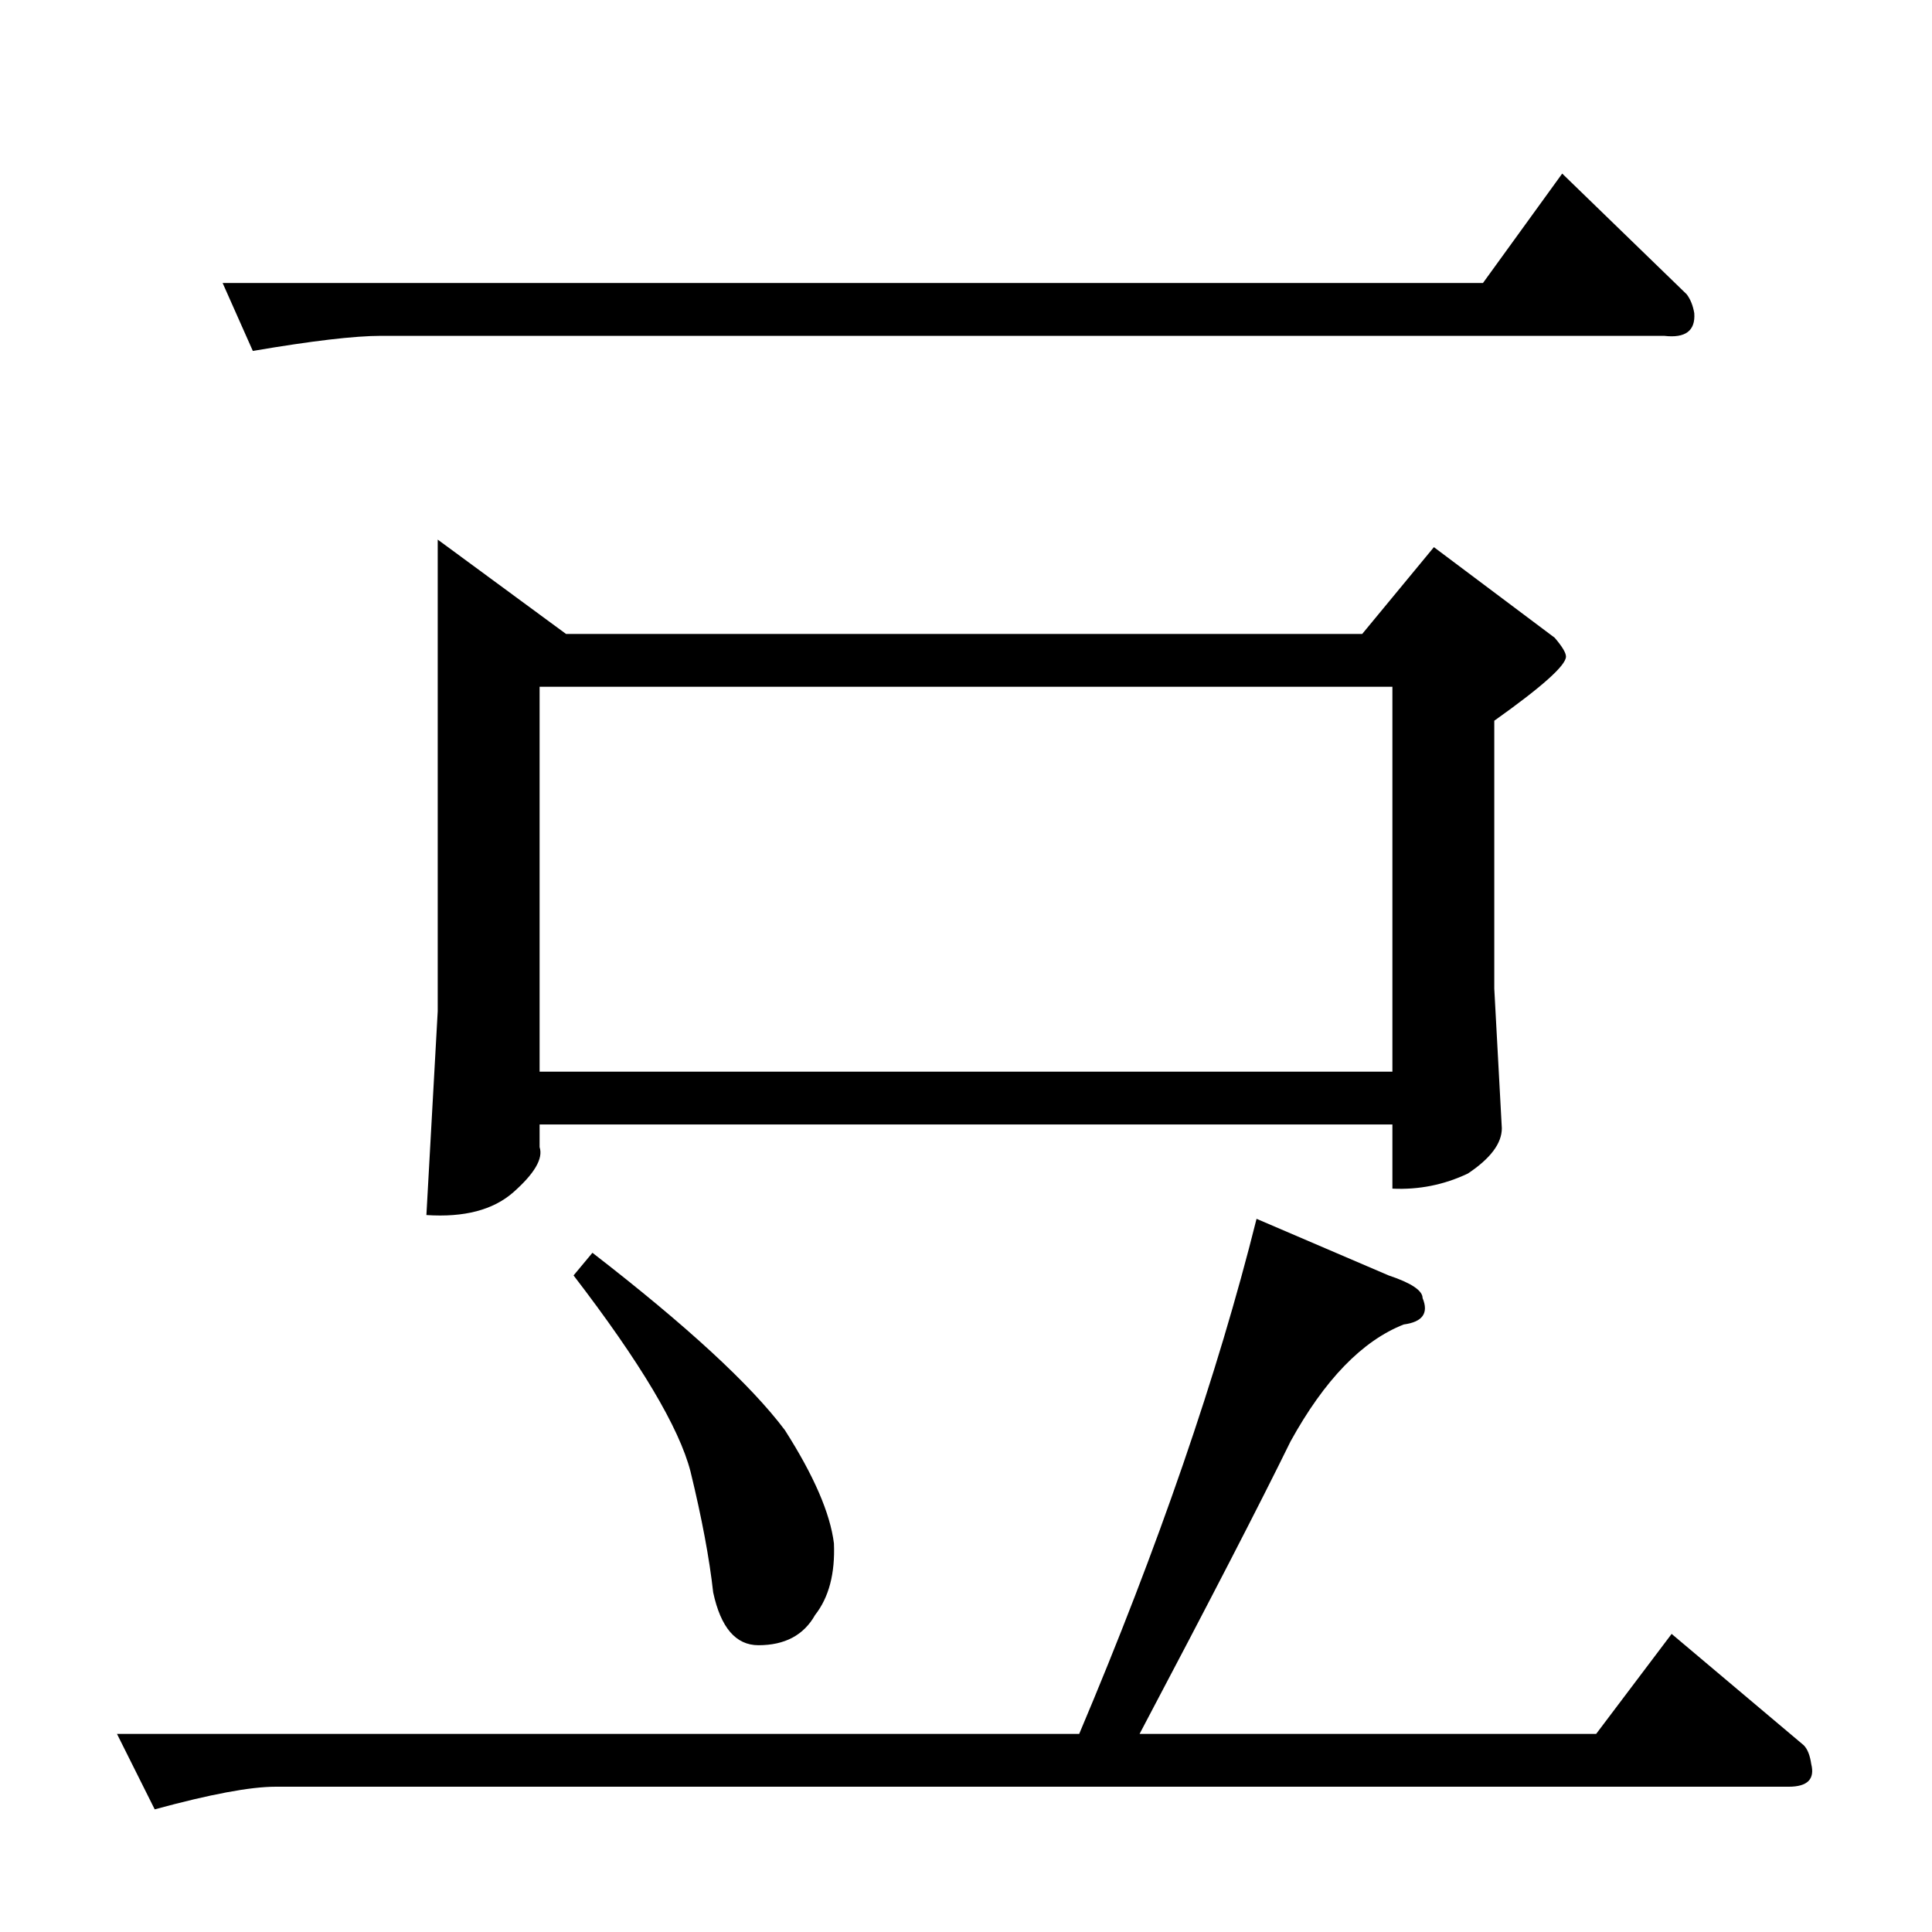<?xml version="1.0" standalone="no"?>
<!DOCTYPE svg PUBLIC "-//W3C//DTD SVG 1.1//EN" "http://www.w3.org/Graphics/SVG/1.1/DTD/svg11.dtd" >
<svg xmlns="http://www.w3.org/2000/svg" xmlns:xlink="http://www.w3.org/1999/xlink" version="1.1" viewBox="0 -205 1024 1024">
  <g transform="matrix(1 0 0 -1 0 819)">
   <path fill="currentColor"
d="M118 874h668l42 58l66 -64q3 -4 4 -10q1 -14 -16 -12h-680q-21 0 -68 -8l-16 36v0v0zM232 738l68 -50h422l38 46l64 -48q6 -7 6 -10q0 -7 -38 -34v-142l4 -74q0 -12 -18 -24q-19 -9 -40 -8v34h-452v-12q3 -9 -14 -24q-16 -14 -46 -12l6 108v250v0v0zM286 456h452v204
h-452v-204v0v0zM314 360q75 -58 102 -94q23 -36 26 -60q1 -24 -10 -38q-9 -16 -30 -16q-18 0 -24 28q-3 27 -12 64q-9 35 -62 104l10 12v0v0zM736 348q18 -6 18 -12q5 -12 -10 -14q-33 -13 -60 -62q-24 -49 -80 -155h242l40 53l70 -59q3 -3 4 -10q3 -12 -12 -12h-802
q-20 0 -64 -12l-20 40h510q63 149 94 273l70 -30v0v0z" />
  </g>

</svg>
